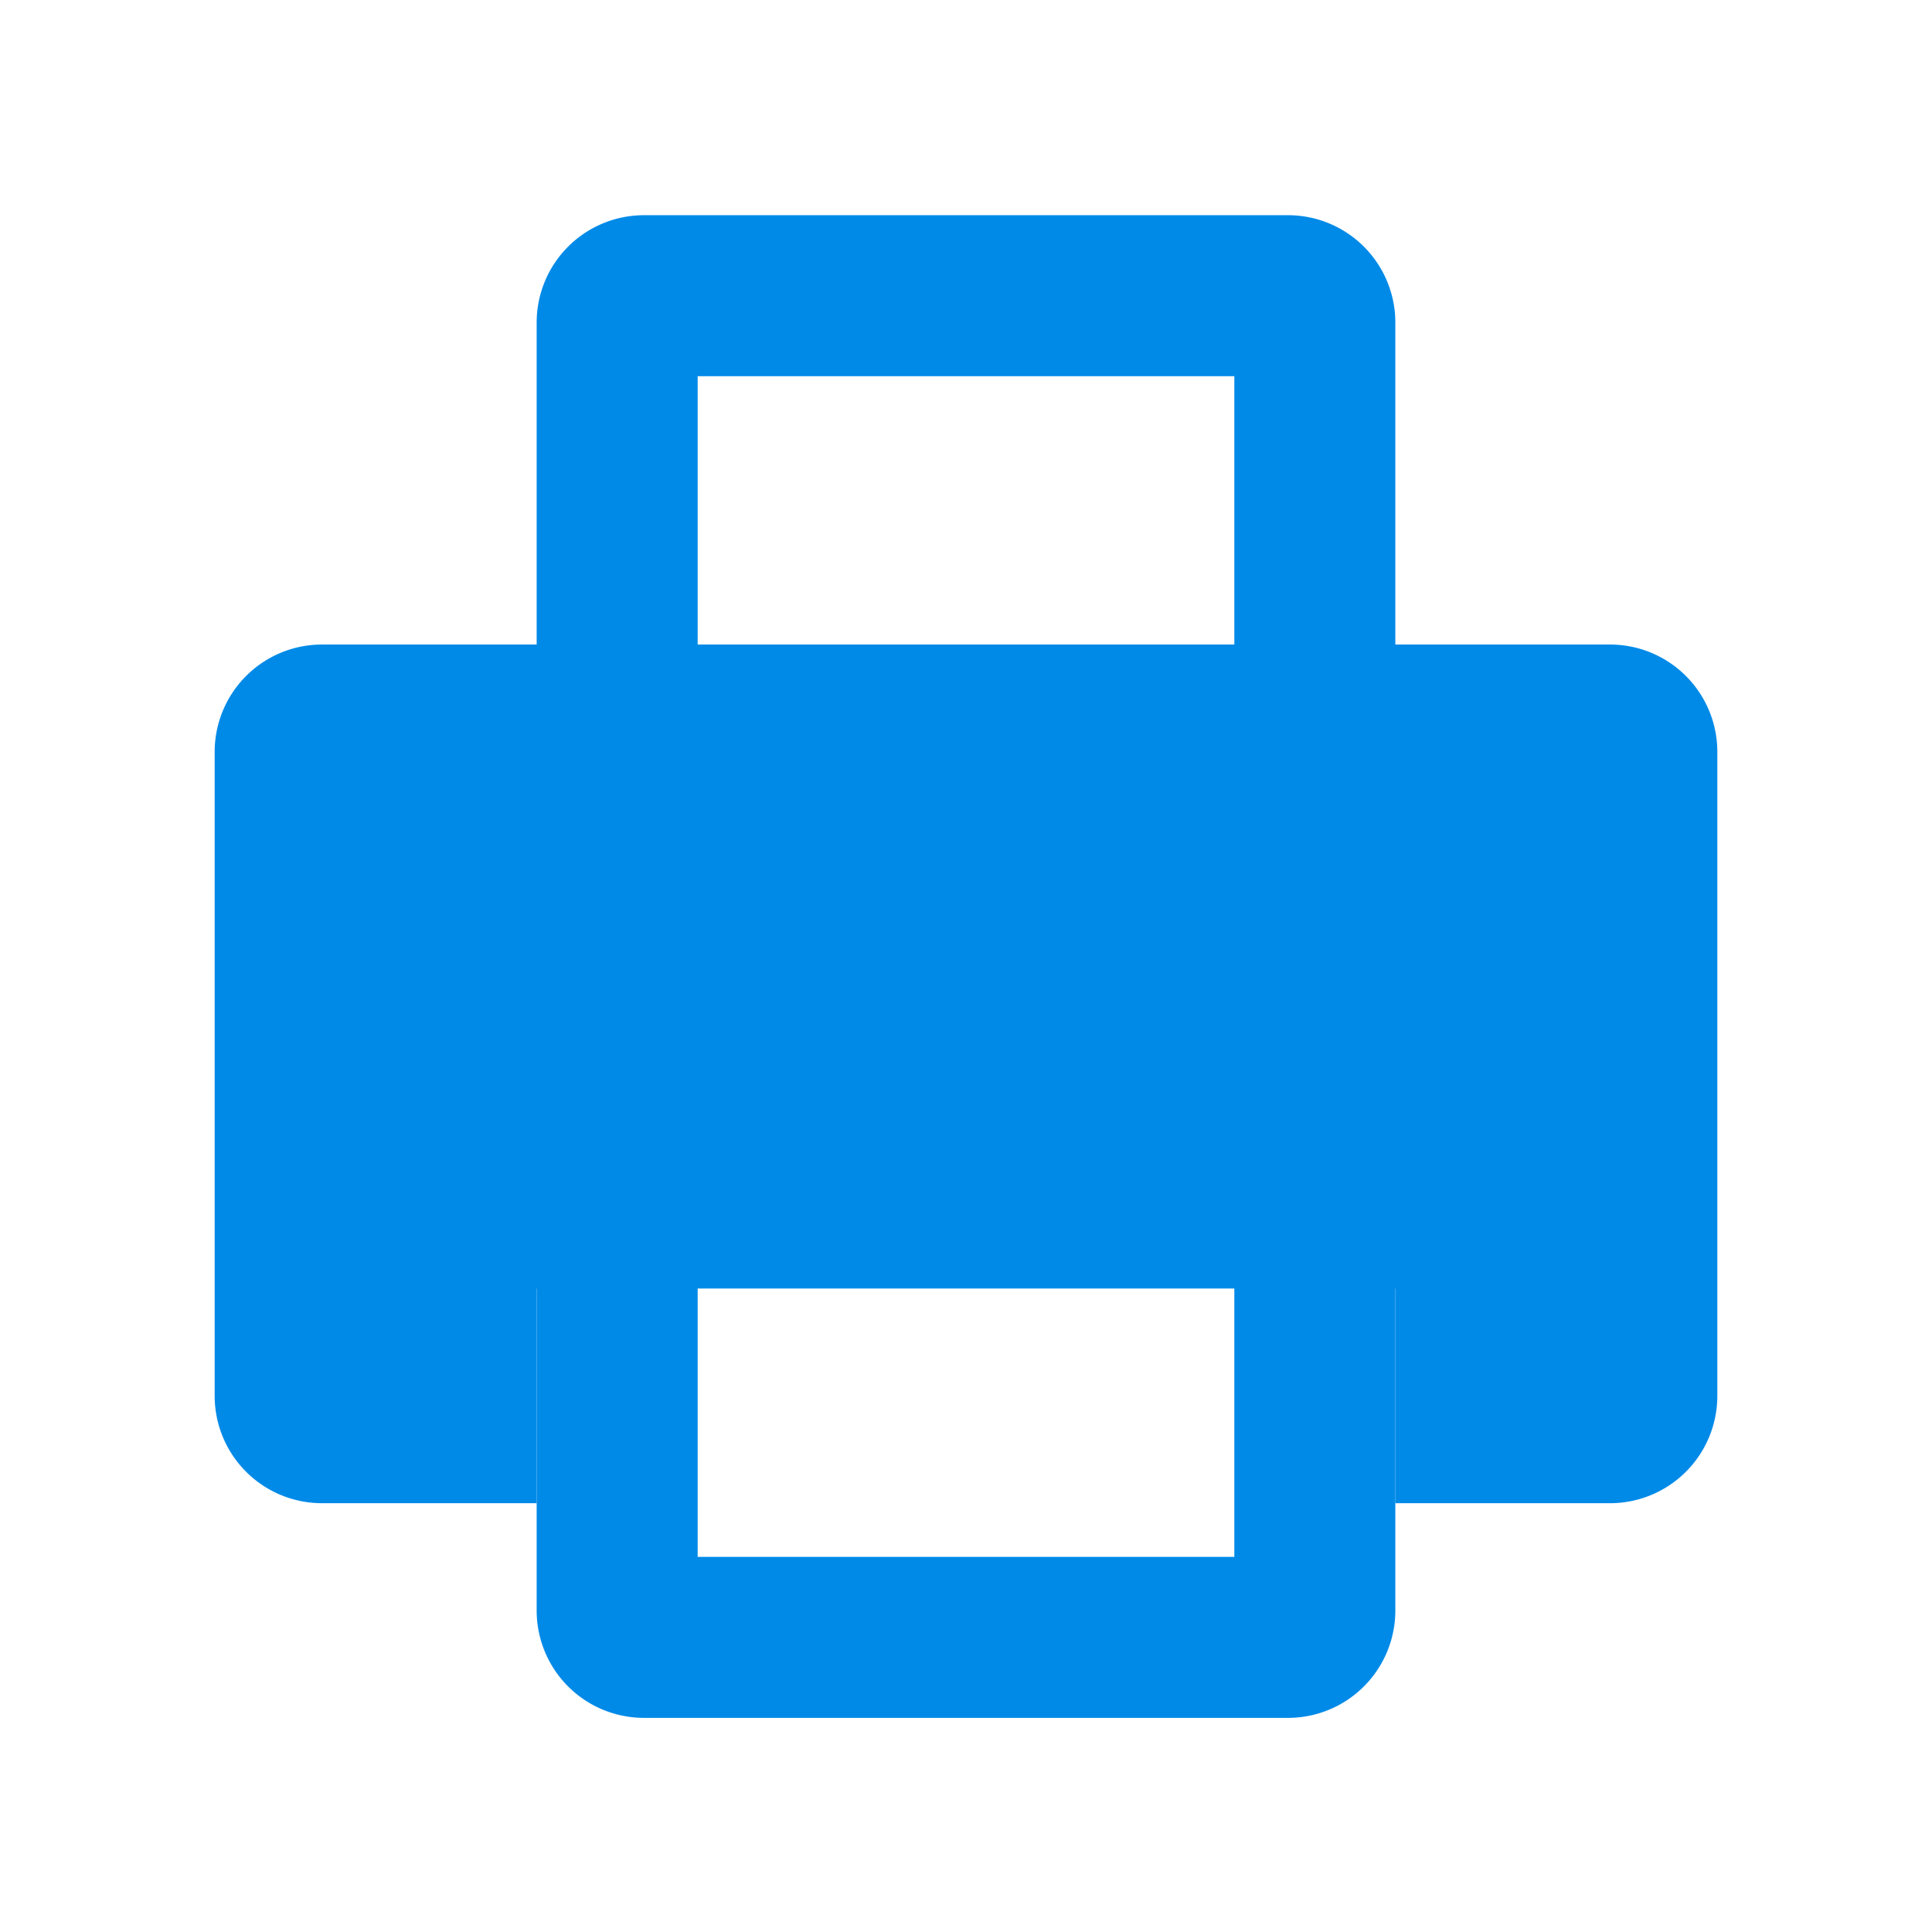 <svg id="Layer_1" data-name="Layer 1" xmlns="http://www.w3.org/2000/svg" viewBox="0 0 18 18"><title>print</title><path d="M11.5,3.505v3h-5v-3h5m.5-1.5H6a1,1,0,0,0-1,1v5h8v-5a1,1,0,0,0-1-1Z" style="fill:#008ae8"/><path d="M11.5,11.505v3h-5v-3h5m1.5-1.5H5v5a1,1,0,0,0,1,1h6a1,1,0,0,0,1-1v-5Z" style="fill:#008ae8"/><path d="M15,6.005H3a1,1,0,0,0-1,1v6a1,1,0,0,0,1,1H5v-2h8v2h2a1,1,0,0,0,1-1v-6A1,1,0,0,0,15,6.005Z" style="fill:#008ae8"/></svg>